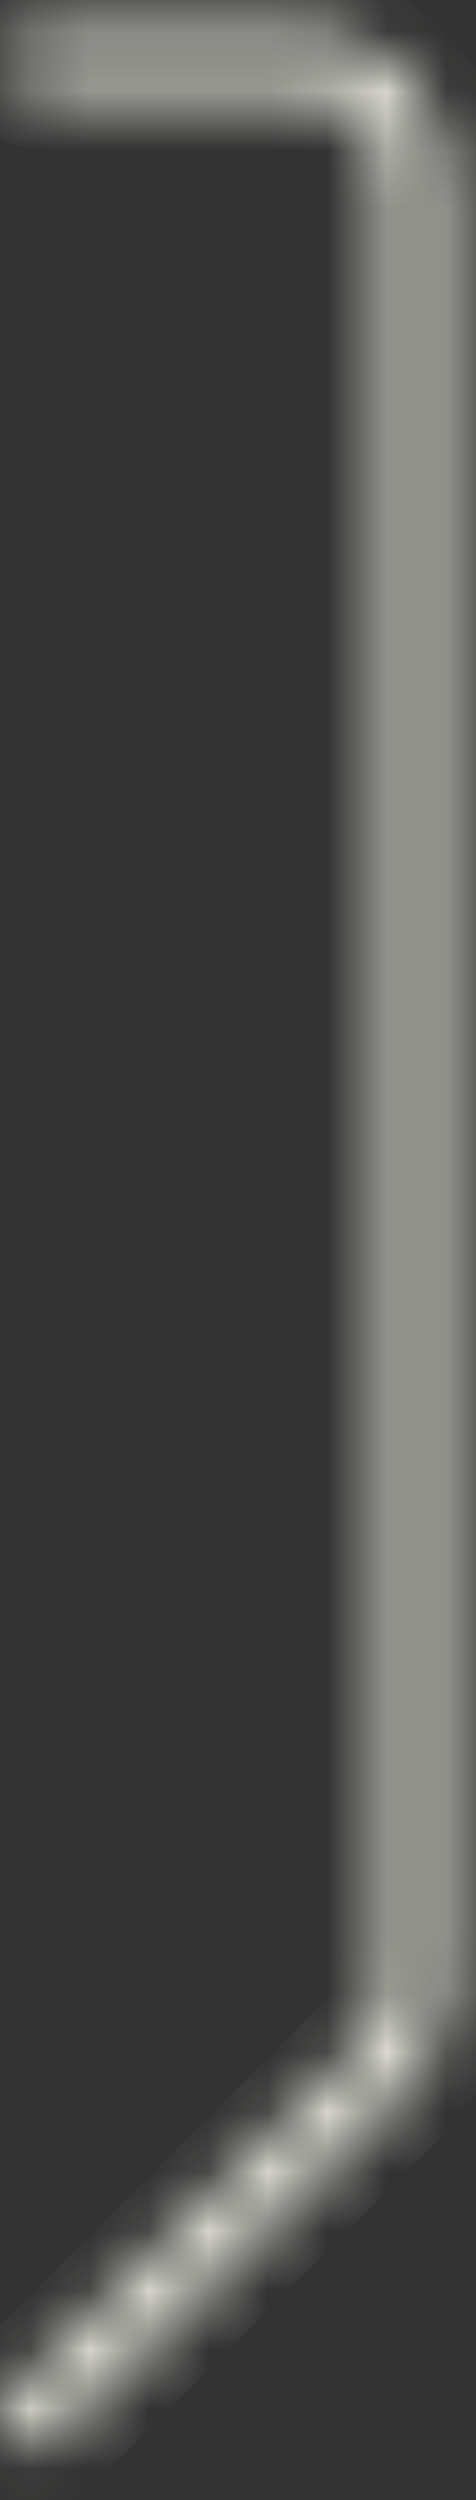 <svg width="8" height="42" viewBox="0 0 8 42" fill="none" xmlns="http://www.w3.org/2000/svg">
<rect x="0" y="0" width="8" height="42" fill="#333333" stroke="none"/>
<mask id="path-1-inside-1_501_4258" fill="white">
<path d="M5 0.5C6.38 0.5 7.5 1.619 7.5 3V33.371C7.5 34.034 7.236 34.671 6.767 35.14L0.898 41C0.703 41.196 0.387 41.195 0.192 41V41C-0.004 40.805 -0.004 40.488 0.192 40.293L6.06 34.433C6.341 34.151 6.5 33.769 6.5 33.371V3C6.5 2.172 5.828 1.5 5 1.5H0.691C0.415 1.5 0.191 1.276 0.191 1V1C0.191 0.724 0.415 0.5 0.691 0.5H5Z"/>
</mask>
<path d="M5 0.5L5 -0.5H5V0.5ZM7.5 3L8.5 3L8.5 3L7.5 3ZM7.5 33.371L8.5 33.371V33.371H7.5ZM6.767 35.14L7.473 35.847L7.473 35.847L6.767 35.14ZM6.06 34.433L6.766 35.14L6.766 35.14L6.06 34.433ZM6.5 33.371L7.5 33.371V33.371H6.5ZM6.5 3L7.5 3L7.5 3L6.5 3ZM5 1.5L5 0.5H5V1.5ZM0.192 40.293L0.899 41.001L0.192 40.293ZM0.898 41L1.605 41.708L0.898 41ZM5 0.5L5 1.5C5.828 1.5 6.5 2.172 6.5 3L7.5 3L8.5 3C8.5 1.067 6.933 -0.5 5 -0.5L5 0.5ZM7.5 3H6.5V33.371H7.5H8.5V3H7.5ZM7.5 33.371L6.5 33.371C6.5 33.769 6.342 34.151 6.06 34.432L6.767 35.14L7.473 35.847C8.13 35.191 8.5 34.3 8.5 33.371L7.5 33.371ZM6.767 35.14L6.06 34.432L0.192 40.293L0.898 41L1.605 41.708L7.473 35.847L6.767 35.14ZM0.192 40.293L0.899 41.001L6.766 35.14L6.06 34.433L5.353 33.725L-0.515 39.585L0.192 40.293ZM6.06 34.433L6.766 35.14C7.235 34.672 7.5 34.035 7.5 33.371L6.5 33.371L5.5 33.371C5.5 33.503 5.447 33.631 5.353 33.725L6.06 34.433ZM6.5 33.371H7.5V3H6.5H5.5V33.371H6.5ZM6.5 3L7.5 3C7.5 1.619 6.38 0.5 5 0.5L5 1.5L5 2.5C5.276 2.5 5.5 2.724 5.5 3L6.5 3ZM5 1.5V0.5H0.691V1.5V2.5H5V1.5ZM0.691 0.5V1.5H5V0.5V-0.5H0.691V0.5ZM0.191 1H1.191C1.191 1.276 0.968 1.5 0.691 1.5V0.5V-0.5C-0.137 -0.5 -0.809 0.172 -0.809 1H0.191ZM0.691 1.5V0.5C0.968 0.5 1.191 0.724 1.191 1H0.191H-0.809C-0.809 1.828 -0.137 2.5 0.691 2.5V1.5ZM0.192 41L0.899 40.293C1.094 40.489 1.094 40.805 0.899 41.001L0.192 40.293L-0.515 39.585C-1.101 40.171 -1.101 41.121 -0.515 41.707L0.192 41ZM0.898 41L0.192 40.293C0.387 40.098 0.704 40.098 0.899 40.293L0.192 41L-0.515 41.707C0.07 42.293 1.019 42.293 1.605 41.708L0.898 41Z" fill="#EFEFE5" mask="url(#path-1-inside-1_501_4258)"/>
</svg>
